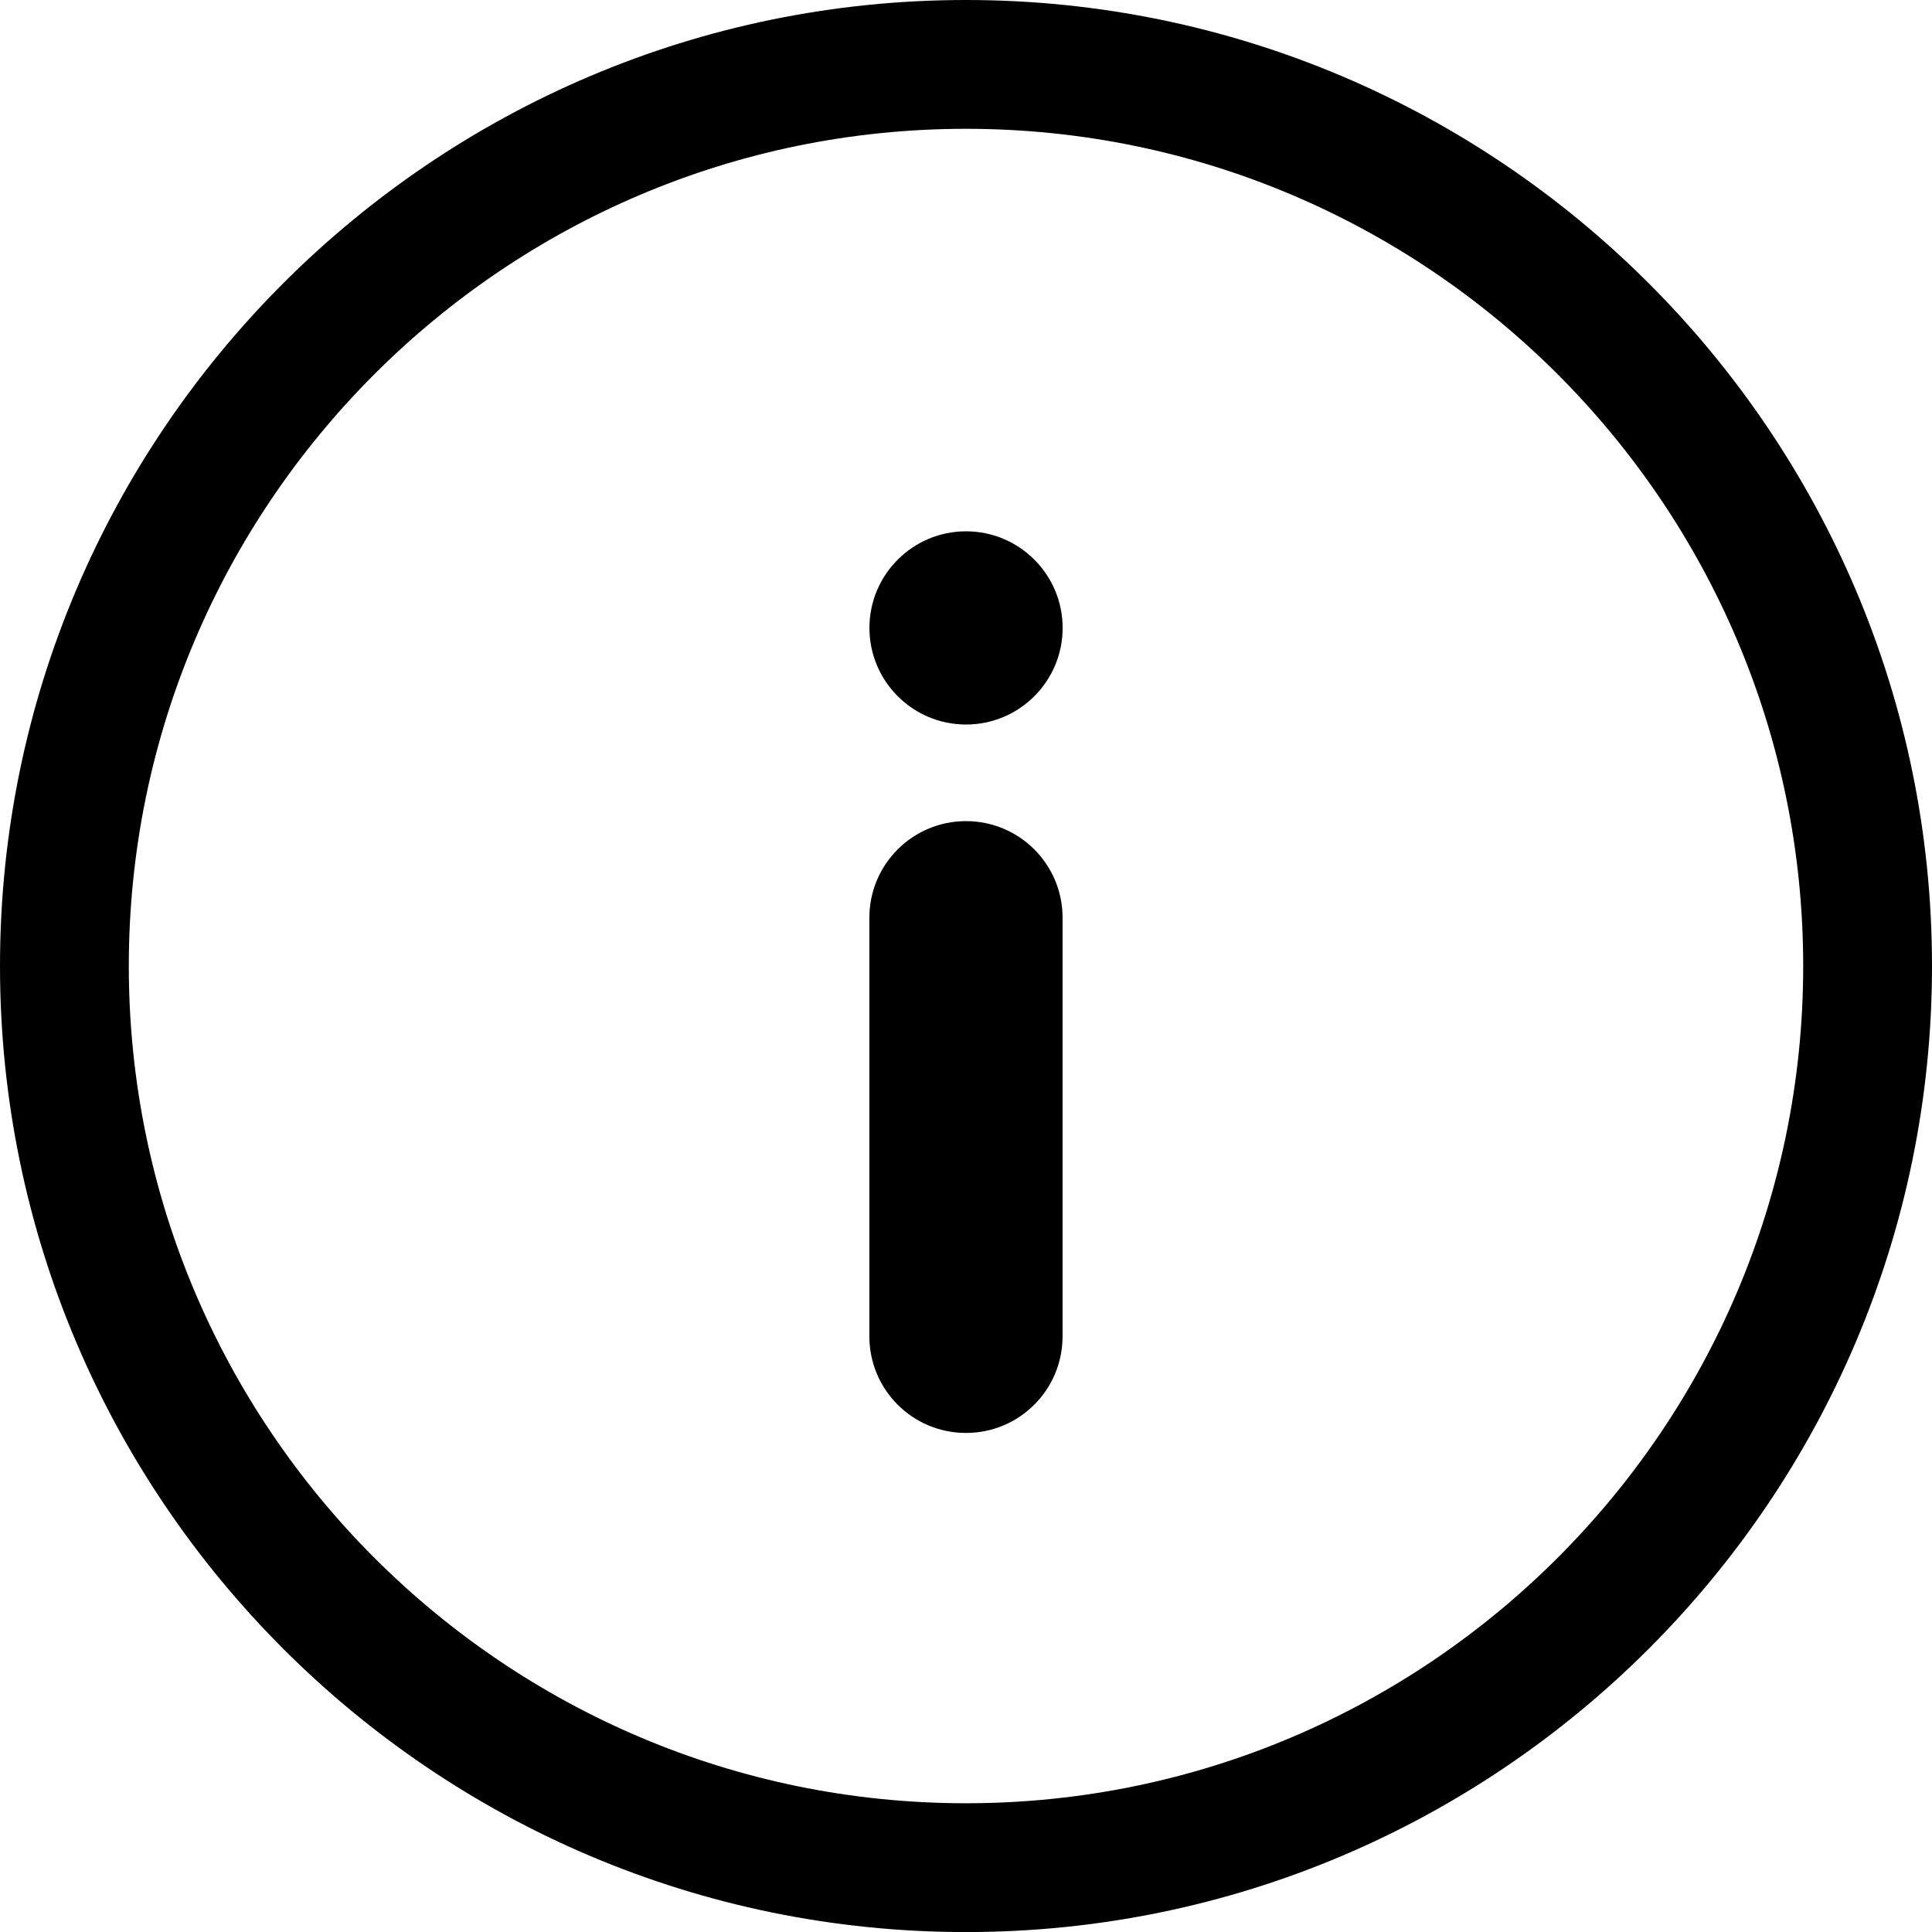<?xml version="1.0" encoding="utf-8"?>
<!DOCTYPE svg PUBLIC "-//W3C//DTD SVG 1.1//EN" "http://www.w3.org/Graphics/SVG/1.1/DTD/svg11.dtd">
<svg version="1.1" xmlns="http://www.w3.org/2000/svg" xmlns:xlink="http://www.w3.org/1999/xlink" x="0px" y="0px"
	 width="29.999px" height="30px" viewBox="0 0 29.999 30" enable-background="new 0 0 29.999 30" xml:space="preserve">
<g>
	<defs>
		<rect id="SVGID_1_" width="29.999" height="30"/>
	</defs>
	<clipPath id="SVGID_2_">
		<use xlink:href="#SVGID_1_"  overflow="visible"/>
	</clipPath>
	<path clip-path="url(#SVGID_2_)" d="M14.999,0C6.728,0,0,6.729,0,15c0,8.271,6.728,15,14.999,15
		c8.271,0,15-6.729,15-15C29.999,6.729,23.27,0,14.999,0 M14.999,28C7.832,28,2,22.168,2,15S7.832,2,14.999,2
		c7.168,0,13,5.832,13,13S22.167,28,14.999,28"/>
	<path clip-path="url(#SVGID_2_)" d="M14.999,12.75c-0.828,0-1.5,0.671-1.5,1.5v6.5c0,0.829,0.671,1.5,1.5,1.5
		c0.829,0,1.5-0.671,1.5-1.5v-6.5C16.499,13.42,15.828,12.75,14.999,12.75"/>
	<path clip-path="url(#SVGID_2_)" d="M15,8.25c-0.828,0-1.5,0.672-1.5,1.5s0.672,1.5,1.5,1.5s1.5-0.672,1.5-1.5
		S15.828,8.25,15,8.25"/>
</g>
</svg>
